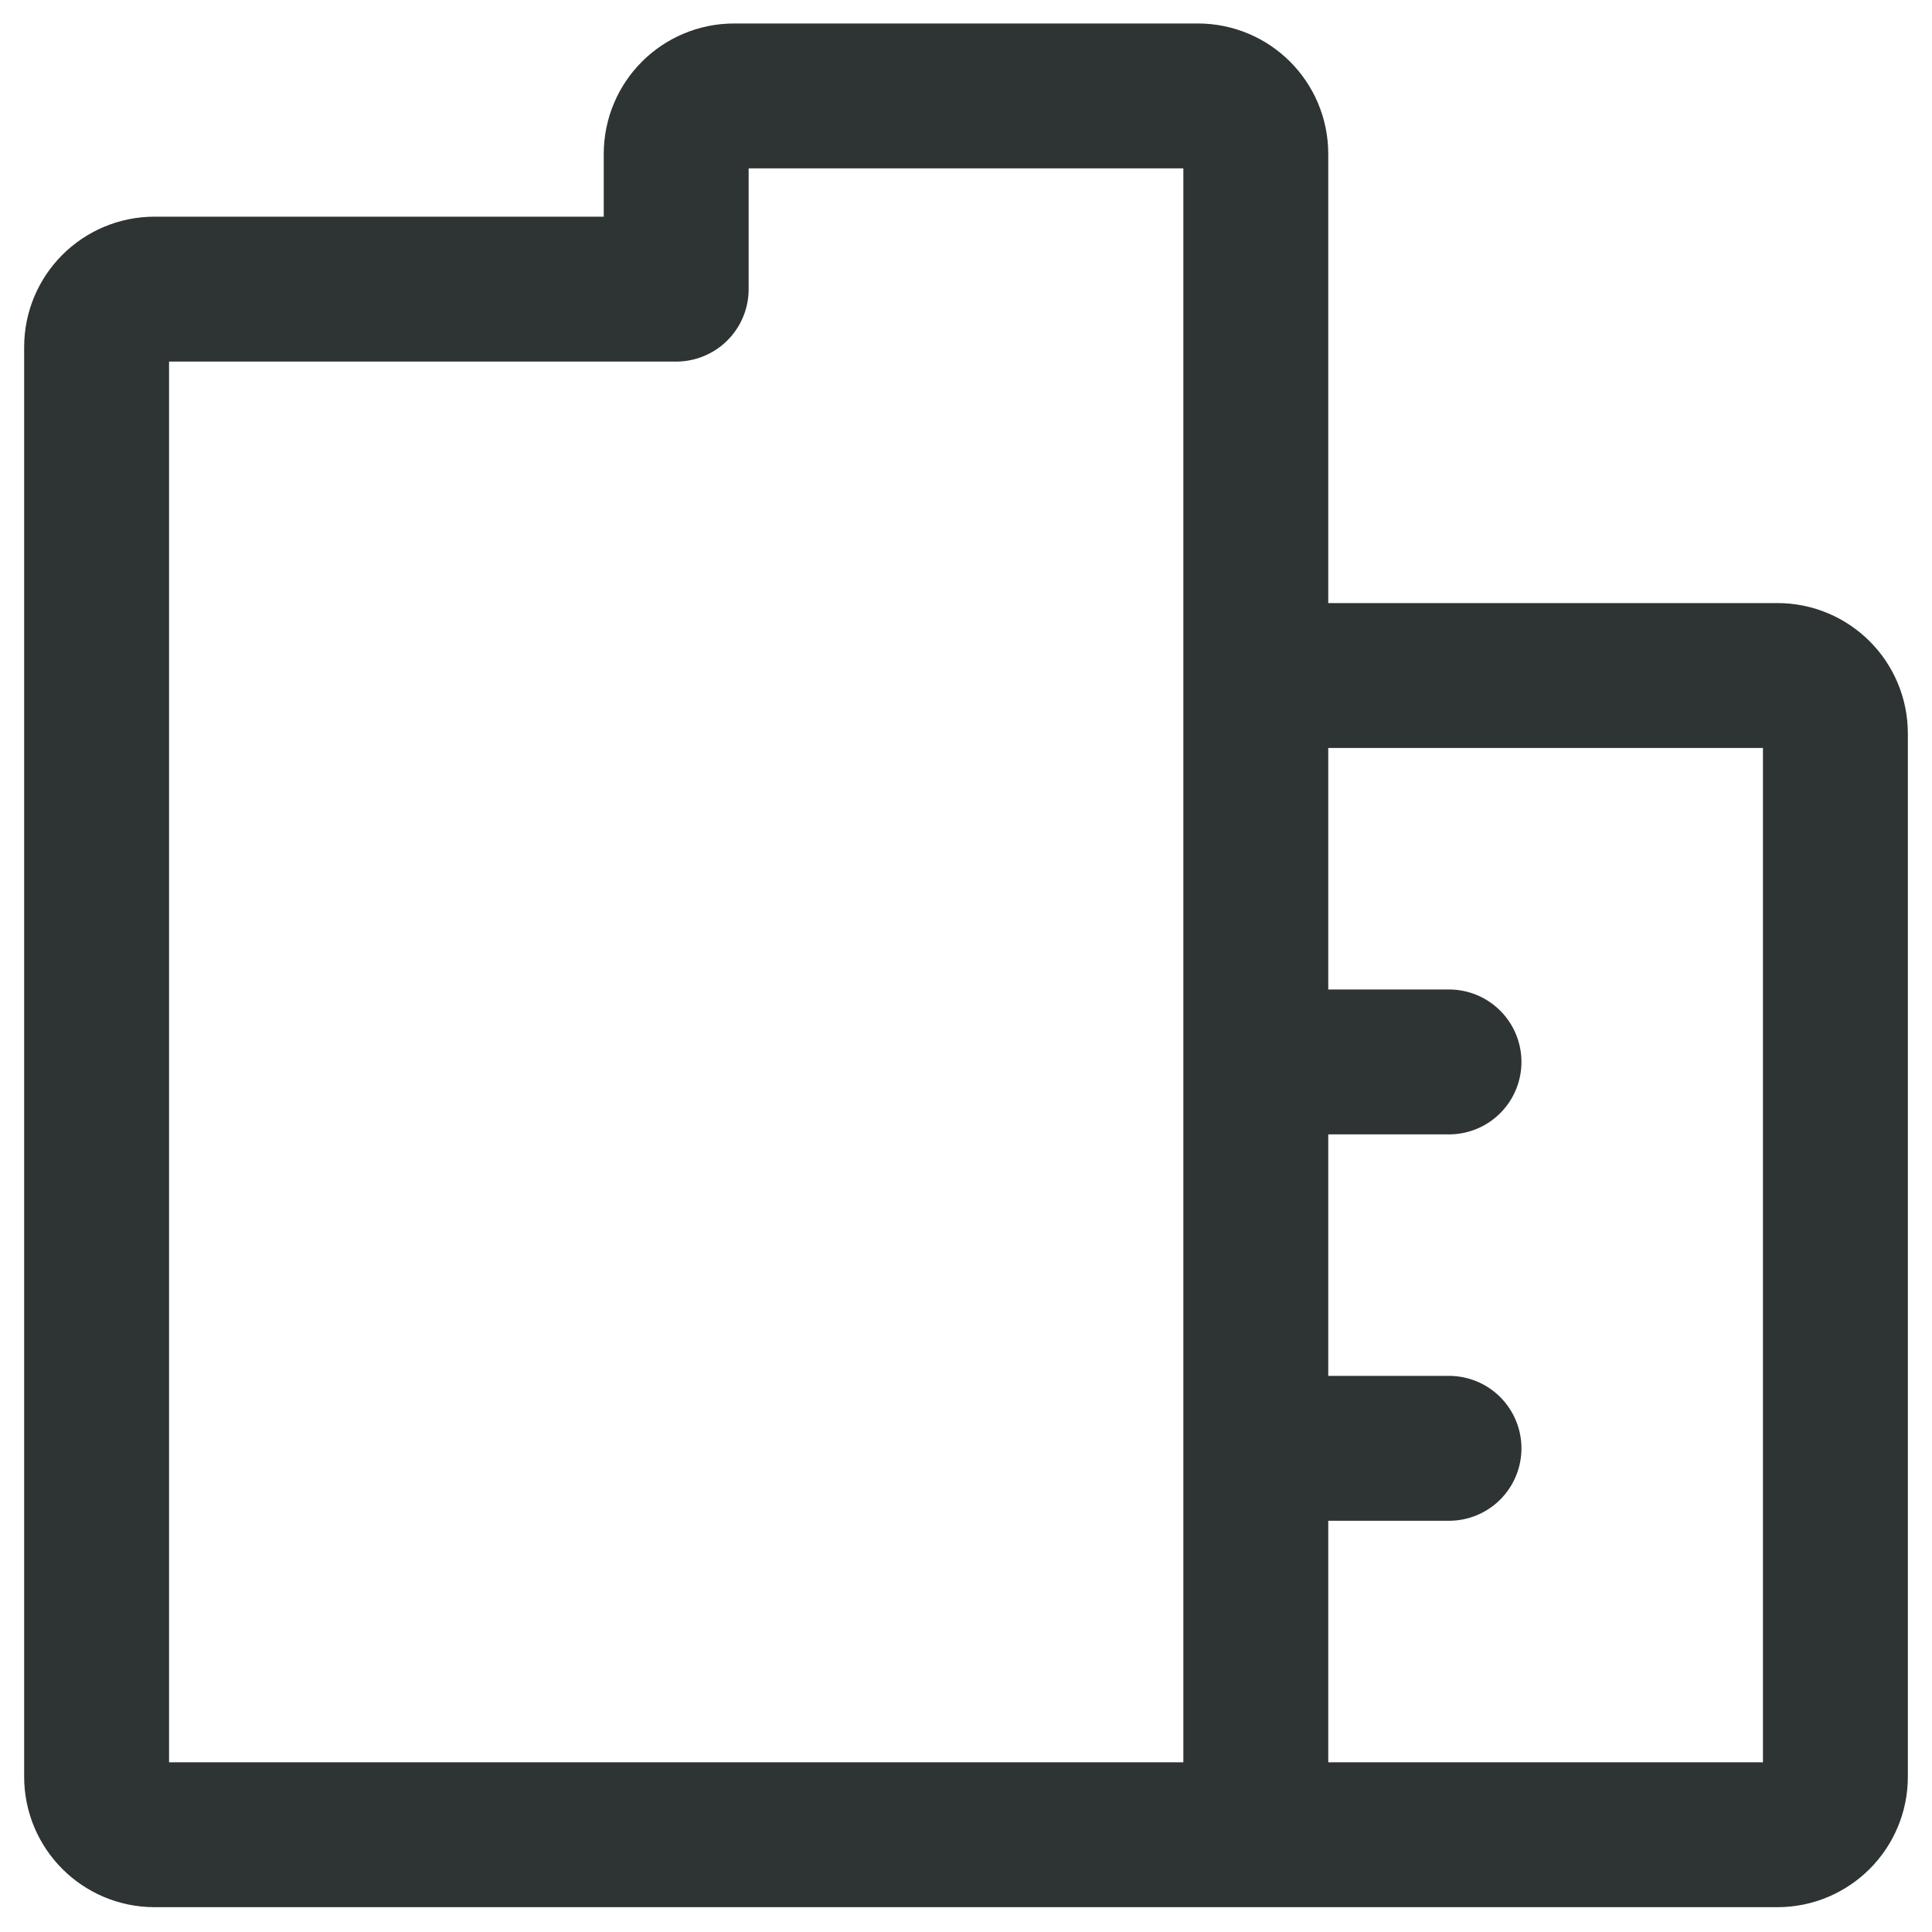 <svg width="20" height="20" viewBox="0 0 20 20" fill="none" xmlns="http://www.w3.org/2000/svg">
<path d="M13 18.993H1.6C1.269 18.993 1 18.724 1 18.393V3.593C1 3.261 1.269 2.993 1.6 2.993H7V1.593C7 1.261 7.269 0.993 7.6 0.993H12.4C12.731 0.993 13 1.261 13 1.593V6.993M13 18.993H18.4C18.731 18.993 19 18.724 19 18.393V7.593C19 7.261 18.731 6.993 18.4 6.993H13M13 18.993V14.993M13 6.993V10.993M13 10.993H15M13 10.993V14.993M13 14.993H15" stroke="#2E3333" stroke-width="1.5" stroke-linecap="round" stroke-linejoin="round"/>
</svg>
